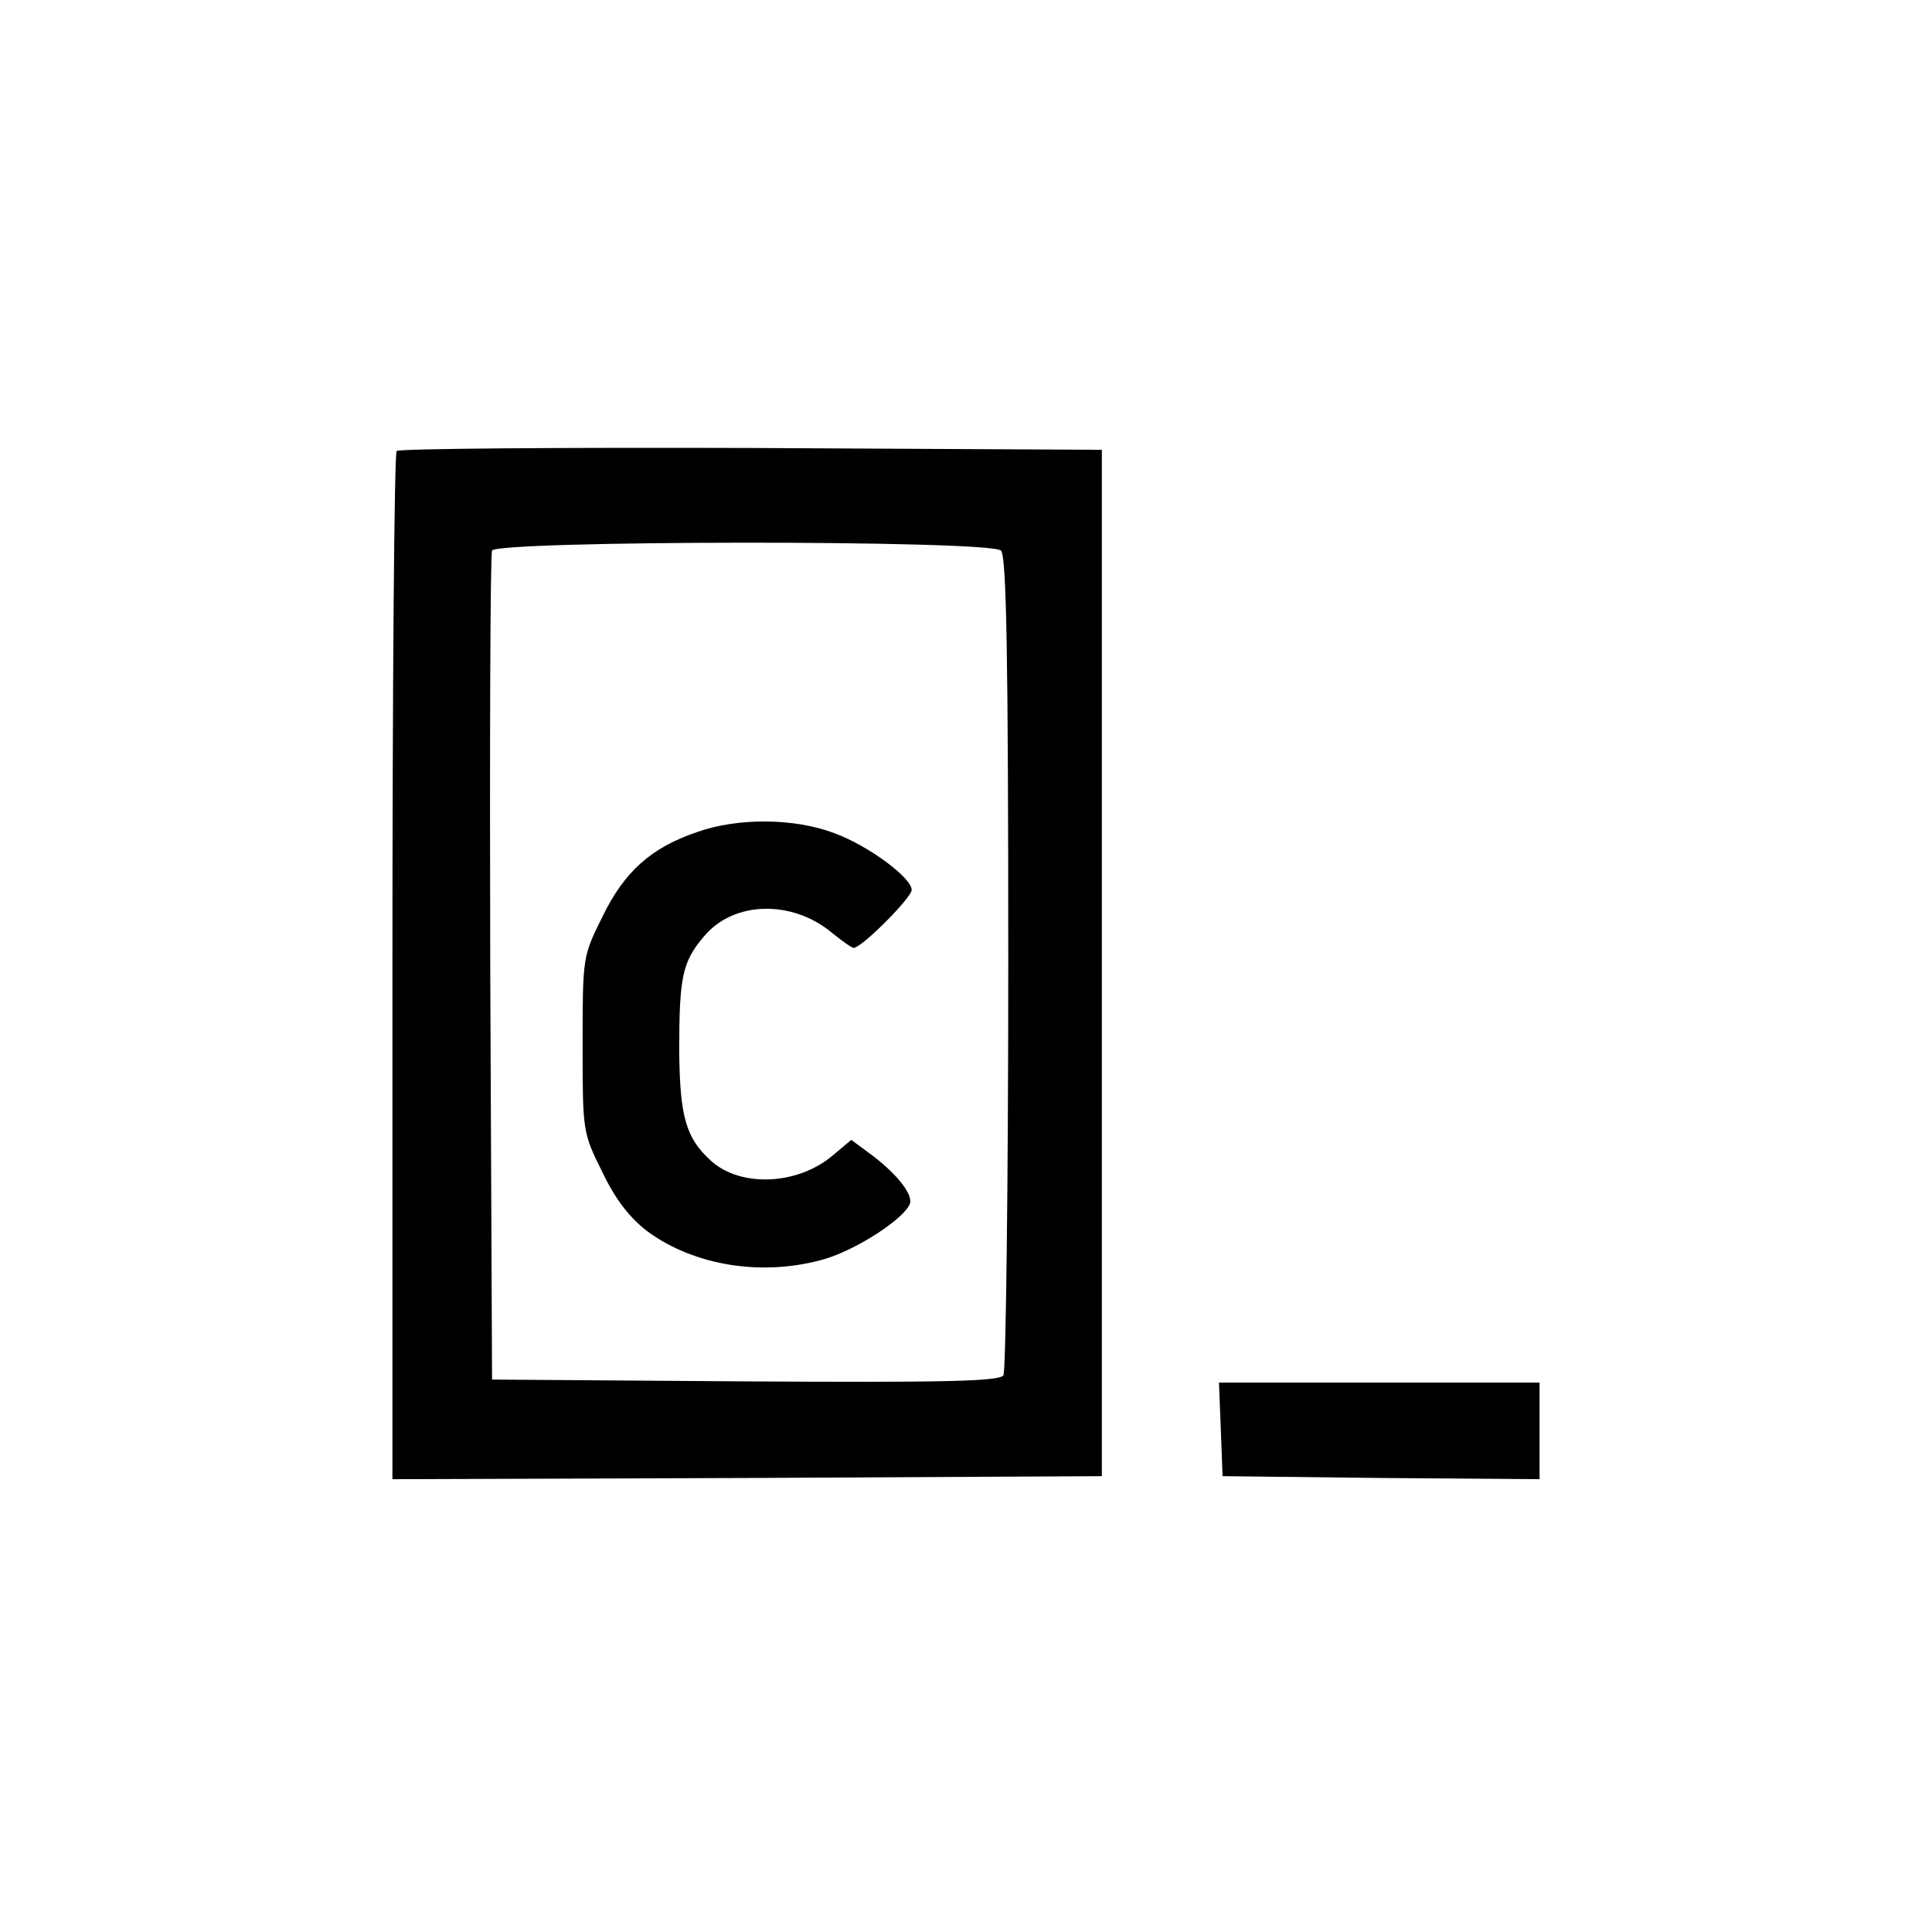 <?xml version="1.0" standalone="no"?>
<!DOCTYPE svg PUBLIC "-//W3C//DTD SVG 20010904//EN"
 "http://www.w3.org/TR/2001/REC-SVG-20010904/DTD/svg10.dtd">
<svg version="1.0" xmlns="http://www.w3.org/2000/svg"
 width="320pt" height="320pt" viewBox="0 0 320 320"
 preserveAspectRatio="xMidYMid meet">
<g transform="translate(0,320) scale(0.1,-0.1)"
fill="#000000" stroke="none">
<path d="M657 2453 c-4 -3 -7 -388 -7 -855 l0 -848 588 2 587 3 0 850 0 850
-581 3 c-319 1 -584 -1 -587 -5z m1001 -165 c9 -9 12 -174 12 -682 0 -369 -4
-677 -8 -684 -7 -10 -99 -12 -428 -10 l-419 3 -3 680 c-1 374 0 686 3 693 6
17 825 18 843 0z"/>
<path d="M1155 1822 c-77 -26 -121 -66 -157 -140 -33 -66 -33 -68 -33 -212 0
-144 0 -146 33 -212 22 -46 46 -76 75 -98 78 -57 192 -75 294 -45 53 16 130
66 140 91 6 16 -24 53 -70 86 l-27 20 -31 -26 c-58 -49 -152 -53 -201 -9 -42
38 -52 73 -53 183 0 121 5 147 41 189 49 59 146 61 212 6 17 -14 33 -25 36
-25 13 0 96 83 96 96 0 20 -71 73 -128 94 -66 25 -159 26 -227 2z"/>
<path d="M2022 833 l3 -78 263 -3 262 -2 0 80 0 80 -265 0 -266 0 3 -77z"/>
</g>
</svg>
